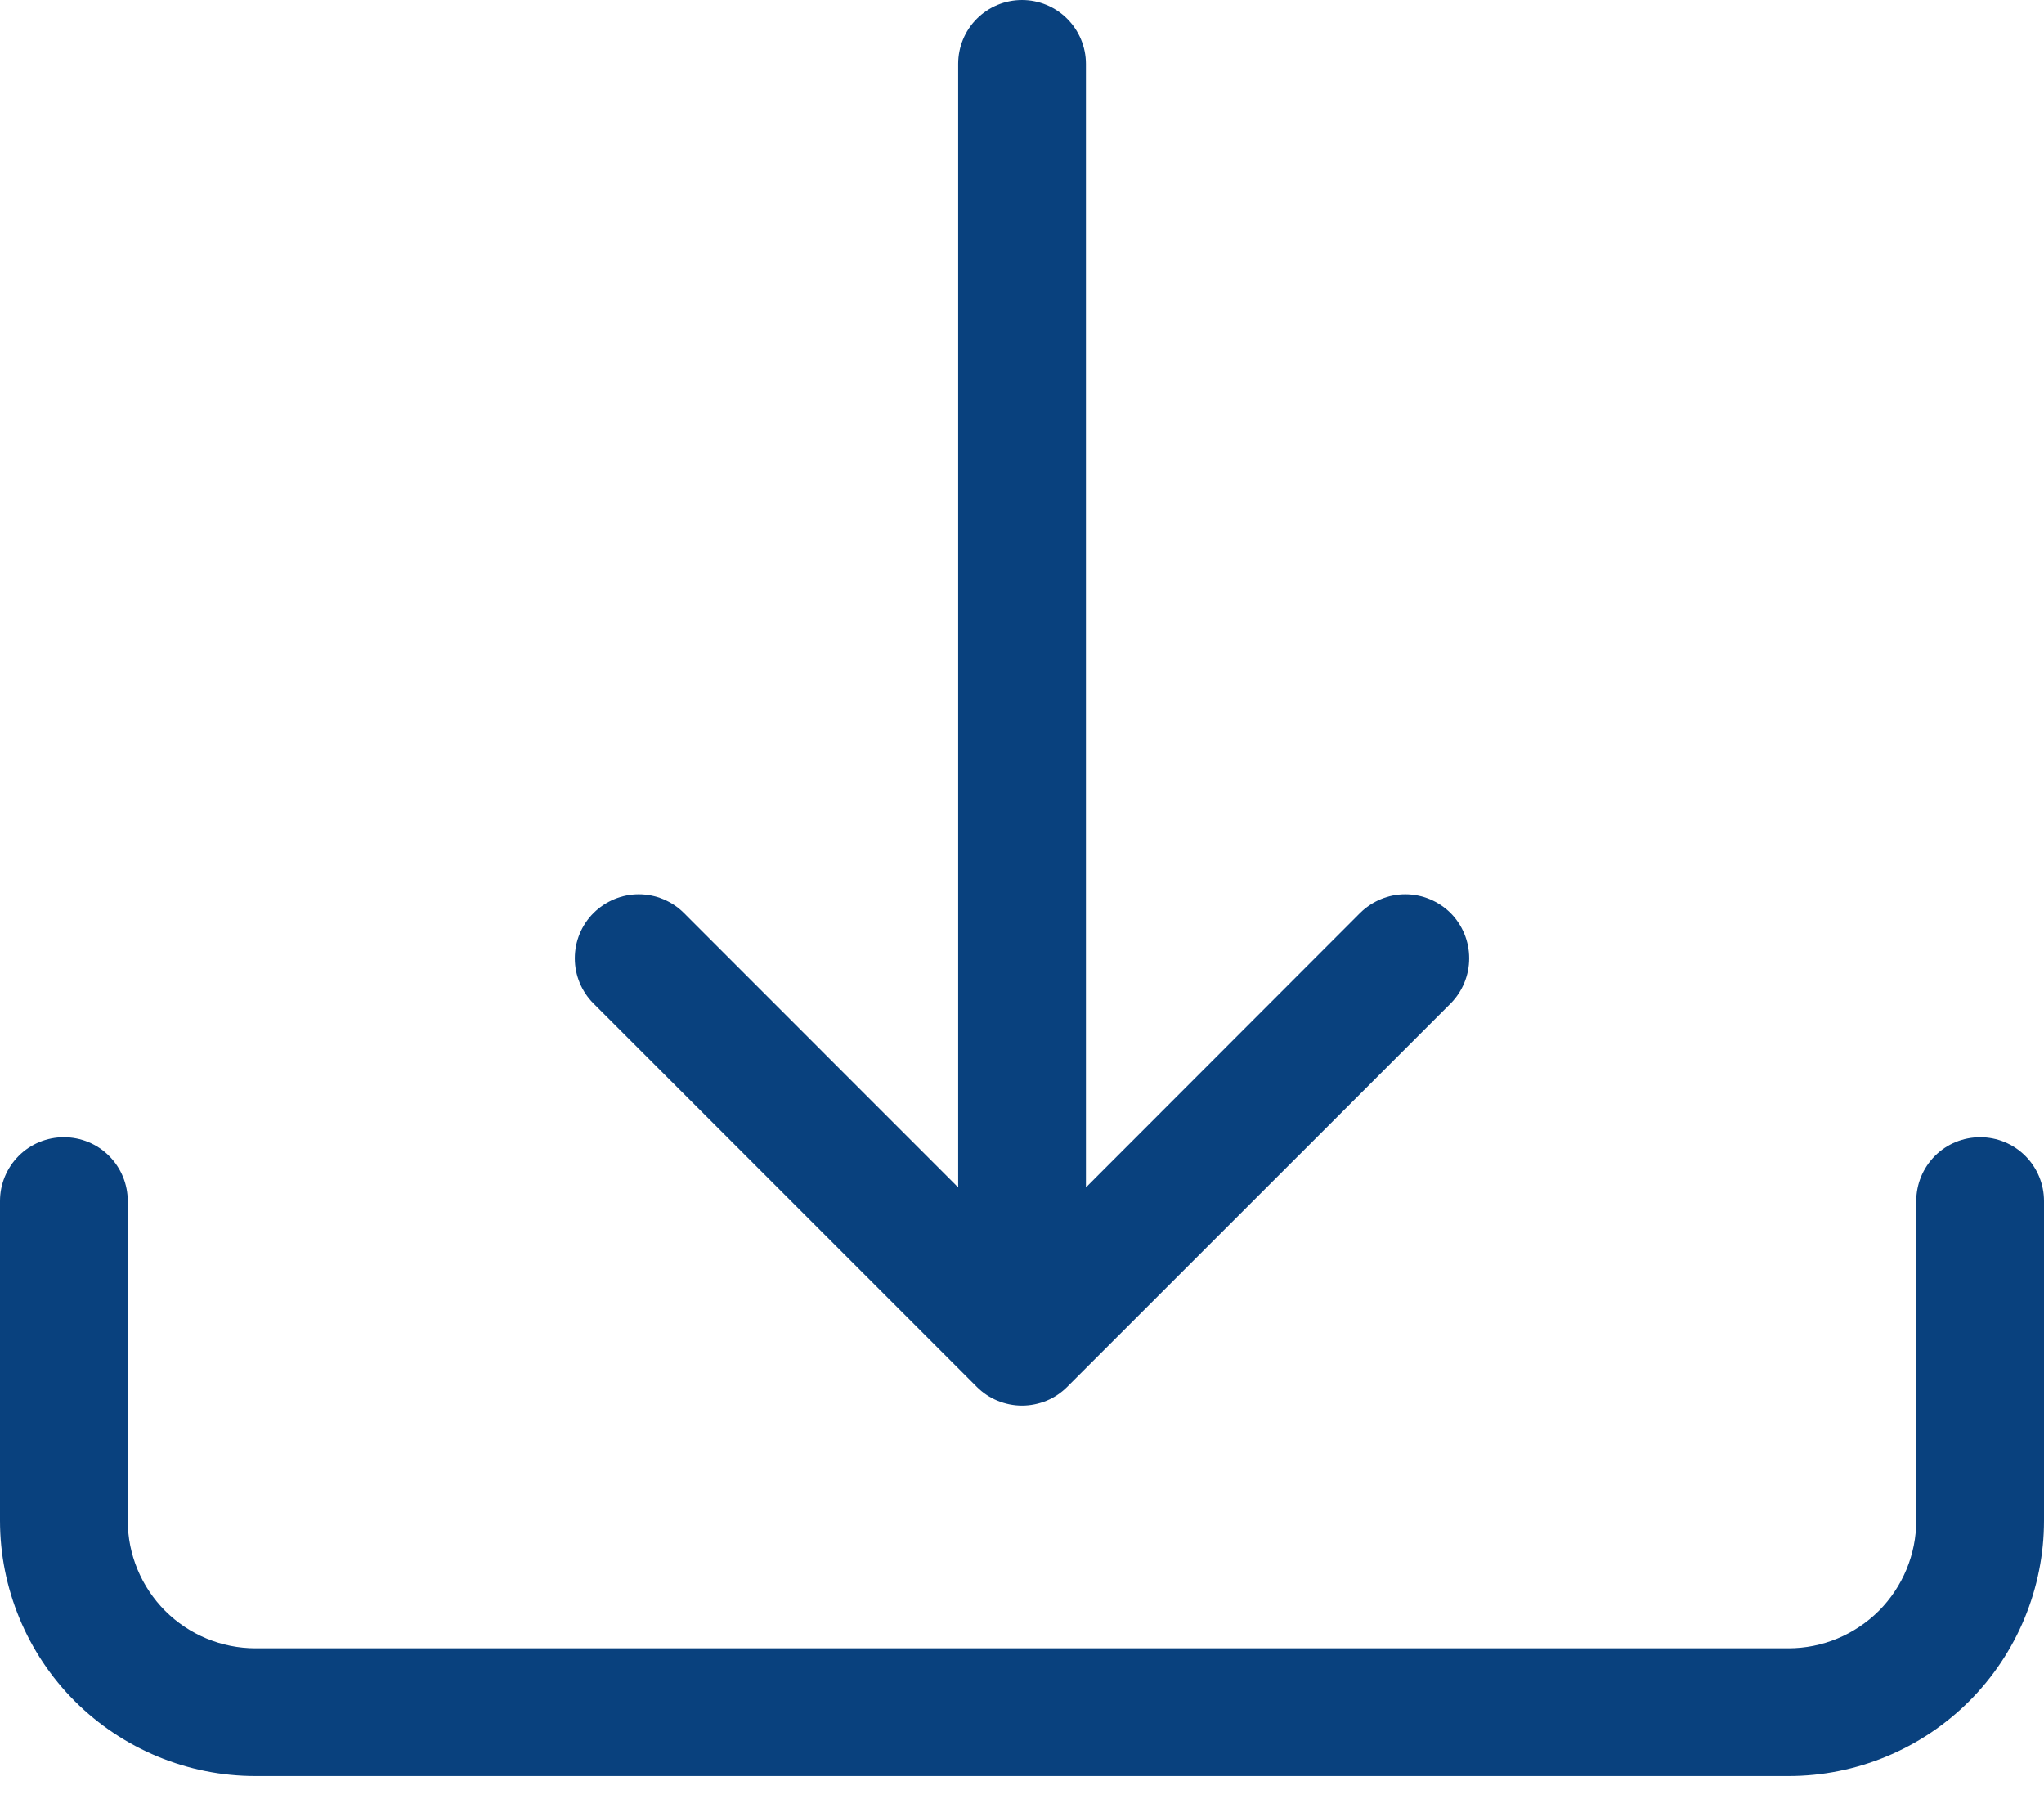 <svg width="18" height="16" viewBox="0 0 18 16" fill="none" xmlns="http://www.w3.org/2000/svg">
<path d="M0.562 10.013C0.712 10.013 0.855 10.072 0.96 10.177C1.066 10.283 1.125 10.426 1.125 10.575V13.388C1.125 13.686 1.244 13.972 1.454 14.183C1.665 14.394 1.952 14.513 2.25 14.513H15.75C16.048 14.513 16.334 14.394 16.546 14.183C16.756 13.972 16.875 13.686 16.875 13.388V10.575C16.875 10.426 16.934 10.283 17.04 10.177C17.145 10.072 17.288 10.013 17.438 10.013C17.587 10.013 17.73 10.072 17.835 10.177C17.941 10.283 18 10.426 18 10.575V13.388C18 13.984 17.763 14.557 17.341 14.979C16.919 15.4 16.347 15.638 15.75 15.638H2.25C1.653 15.638 1.081 15.4 0.659 14.979C0.237 14.557 0 13.984 0 13.388V10.575C0 10.426 0.059 10.283 0.165 10.177C0.27 10.072 0.413 10.013 0.562 10.013Z" fill="#09417E"/>
<path d="M8.602 12.211C8.654 12.263 8.716 12.305 8.785 12.333C8.853 12.361 8.926 12.376 9 12.376C9.074 12.376 9.147 12.361 9.216 12.333C9.284 12.305 9.346 12.263 9.398 12.211L12.774 8.836C12.879 8.73 12.938 8.587 12.938 8.438C12.938 8.288 12.879 8.145 12.774 8.039C12.668 7.934 12.525 7.874 12.375 7.874C12.226 7.874 12.083 7.934 11.977 8.039L9.563 10.455V0.562C9.563 0.413 9.503 0.27 9.398 0.165C9.292 0.059 9.149 0 9 0C8.851 0 8.708 0.059 8.602 0.165C8.497 0.27 8.438 0.413 8.438 0.562V10.455L6.023 8.039C5.918 7.934 5.775 7.874 5.625 7.874C5.476 7.874 5.333 7.934 5.227 8.039C5.121 8.145 5.062 8.288 5.062 8.438C5.062 8.587 5.121 8.73 5.227 8.836L8.602 12.211Z" fill="#09417E"/>
</svg>
